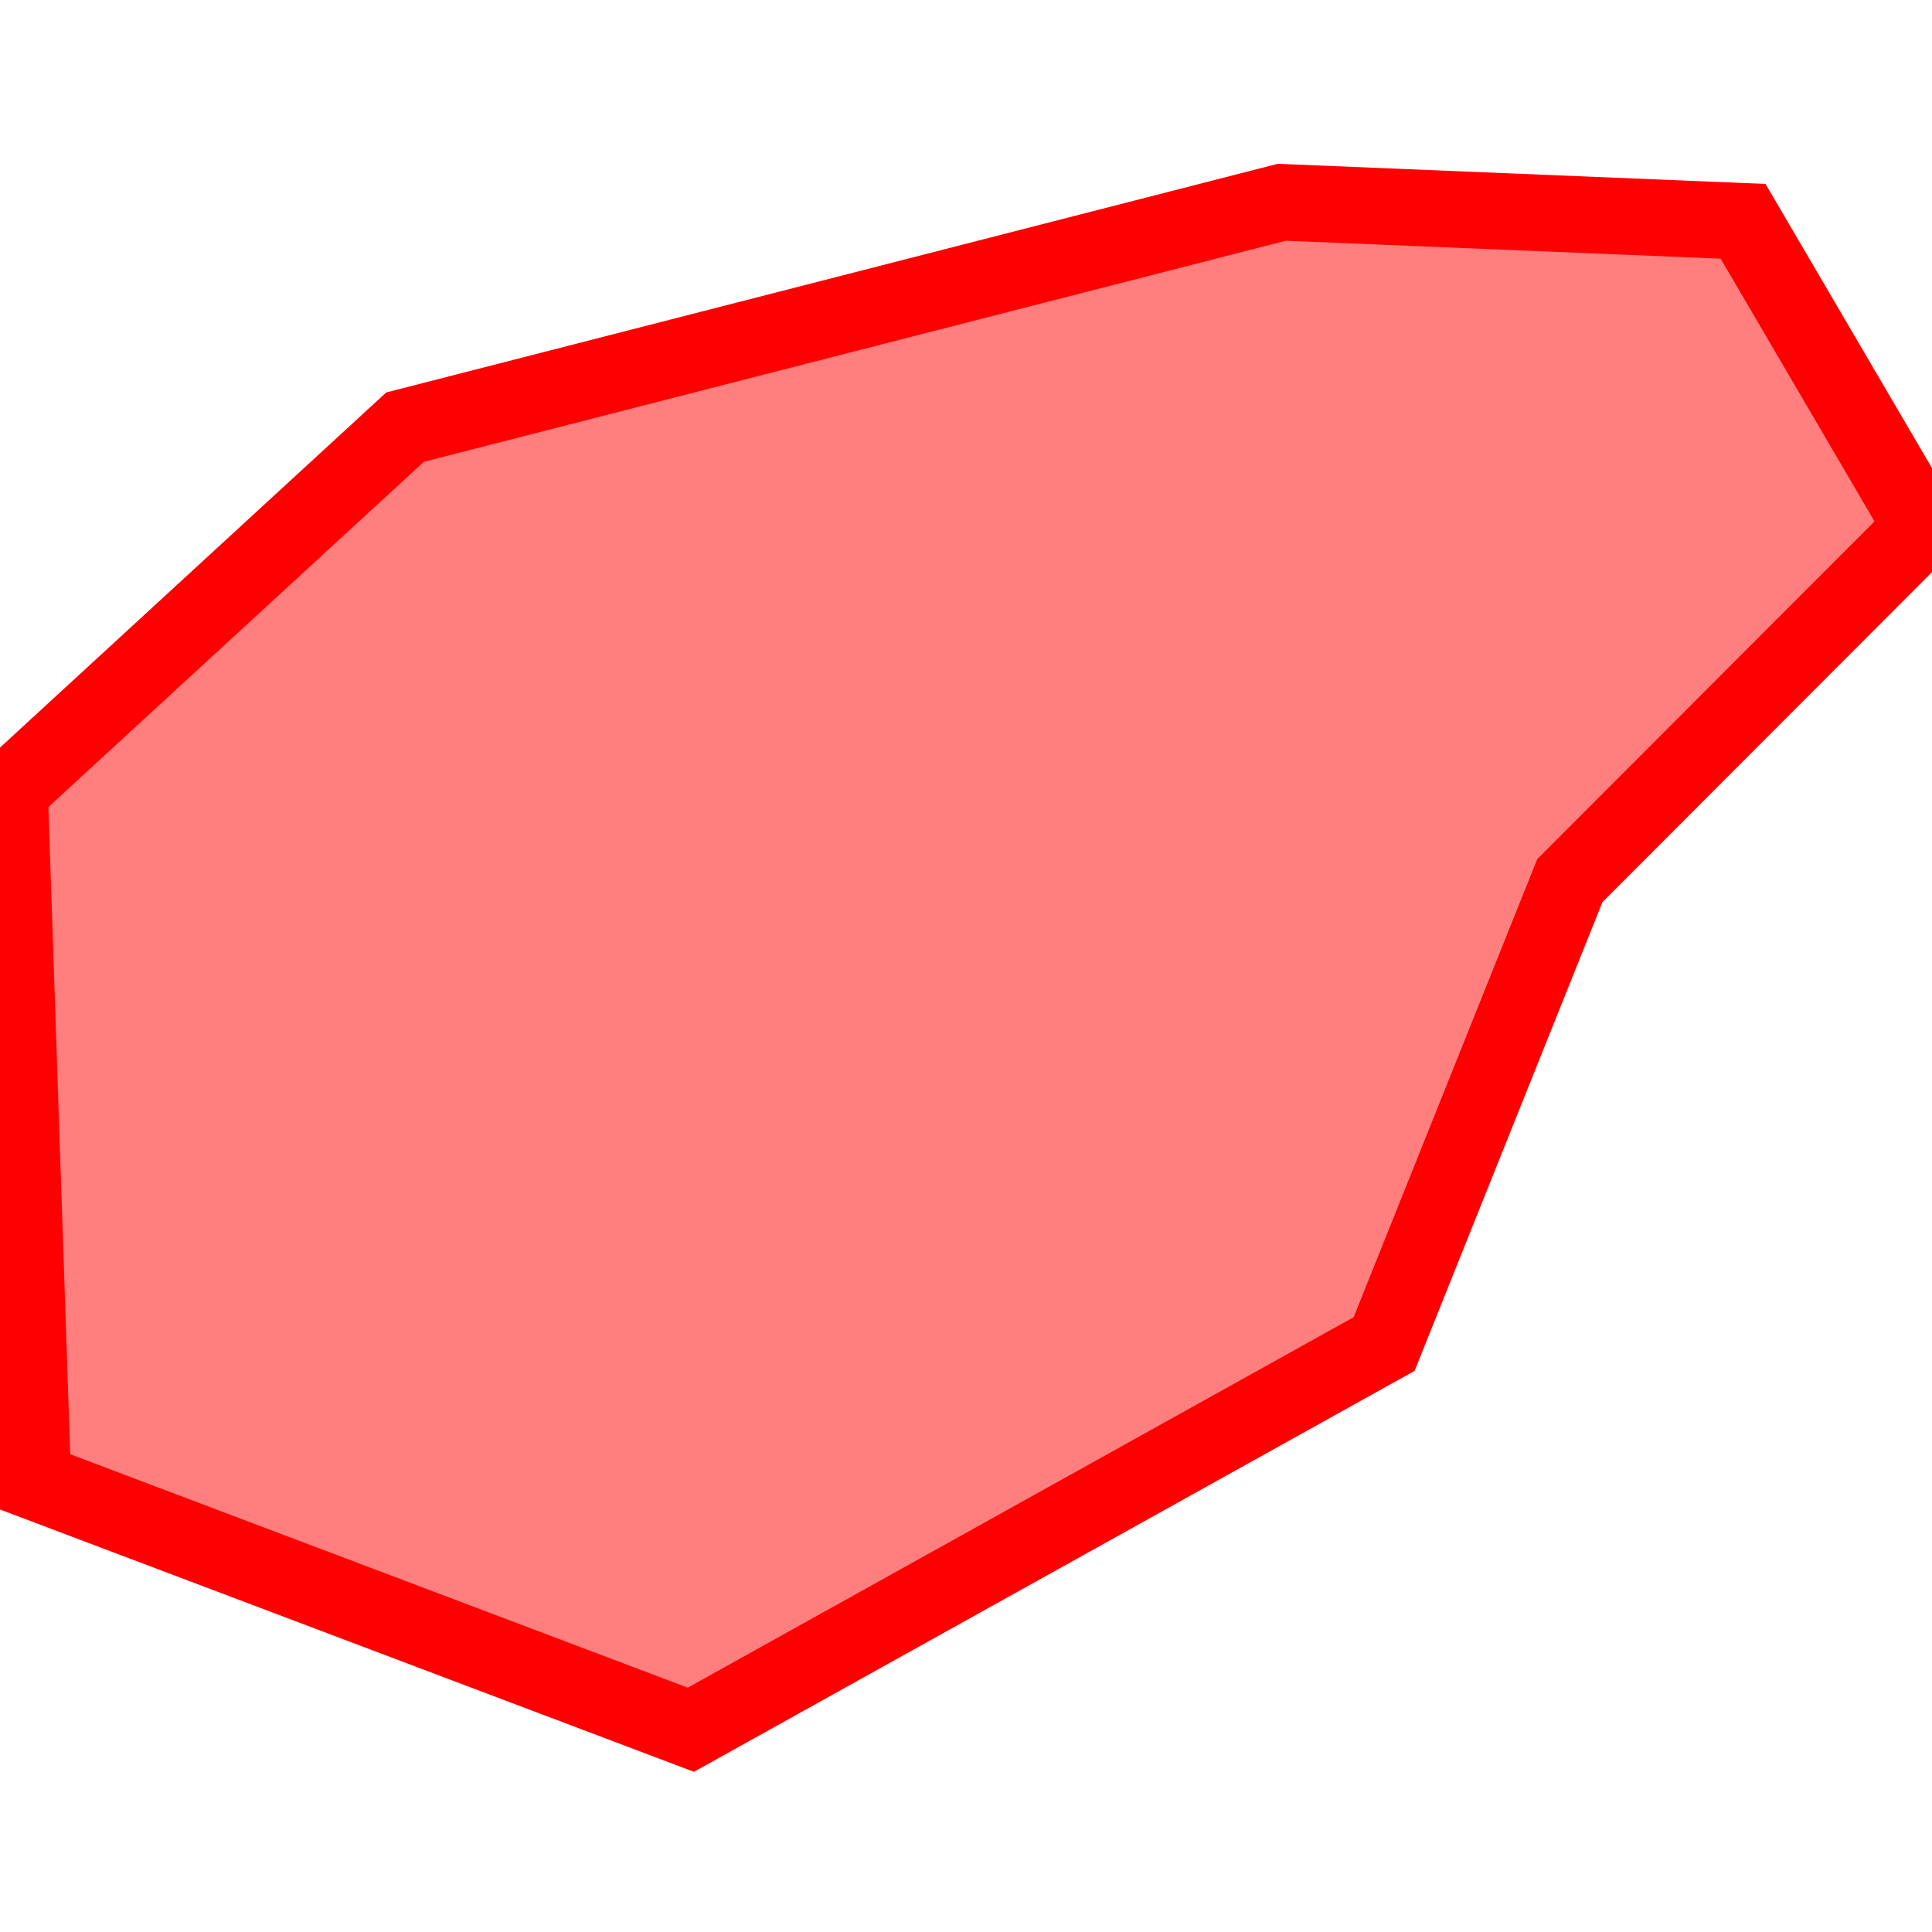 <?xml version="1.0" encoding="UTF-8"?>
<svg xmlns="http://www.w3.org/2000/svg" xmlns:xlink="http://www.w3.org/1999/xlink"
     width="101" height="101" viewBox="-50.5 -50.5 101 101">
<defs>
</defs>
<path d="M21.858,19.762 L21.858,19.762 L-14.385,39.926 L-48.784,26.923 L-50.0,-9.162 L-29.326,-28.171 L16.506,-39.926 L40.624,-38.931 L50.0,-22.923 L31.567,-4.463 L21.858,19.762 Z" stroke-width="4" stroke="#ff0000" fill="#ff0000" fill-opacity="0.5" />
</svg>